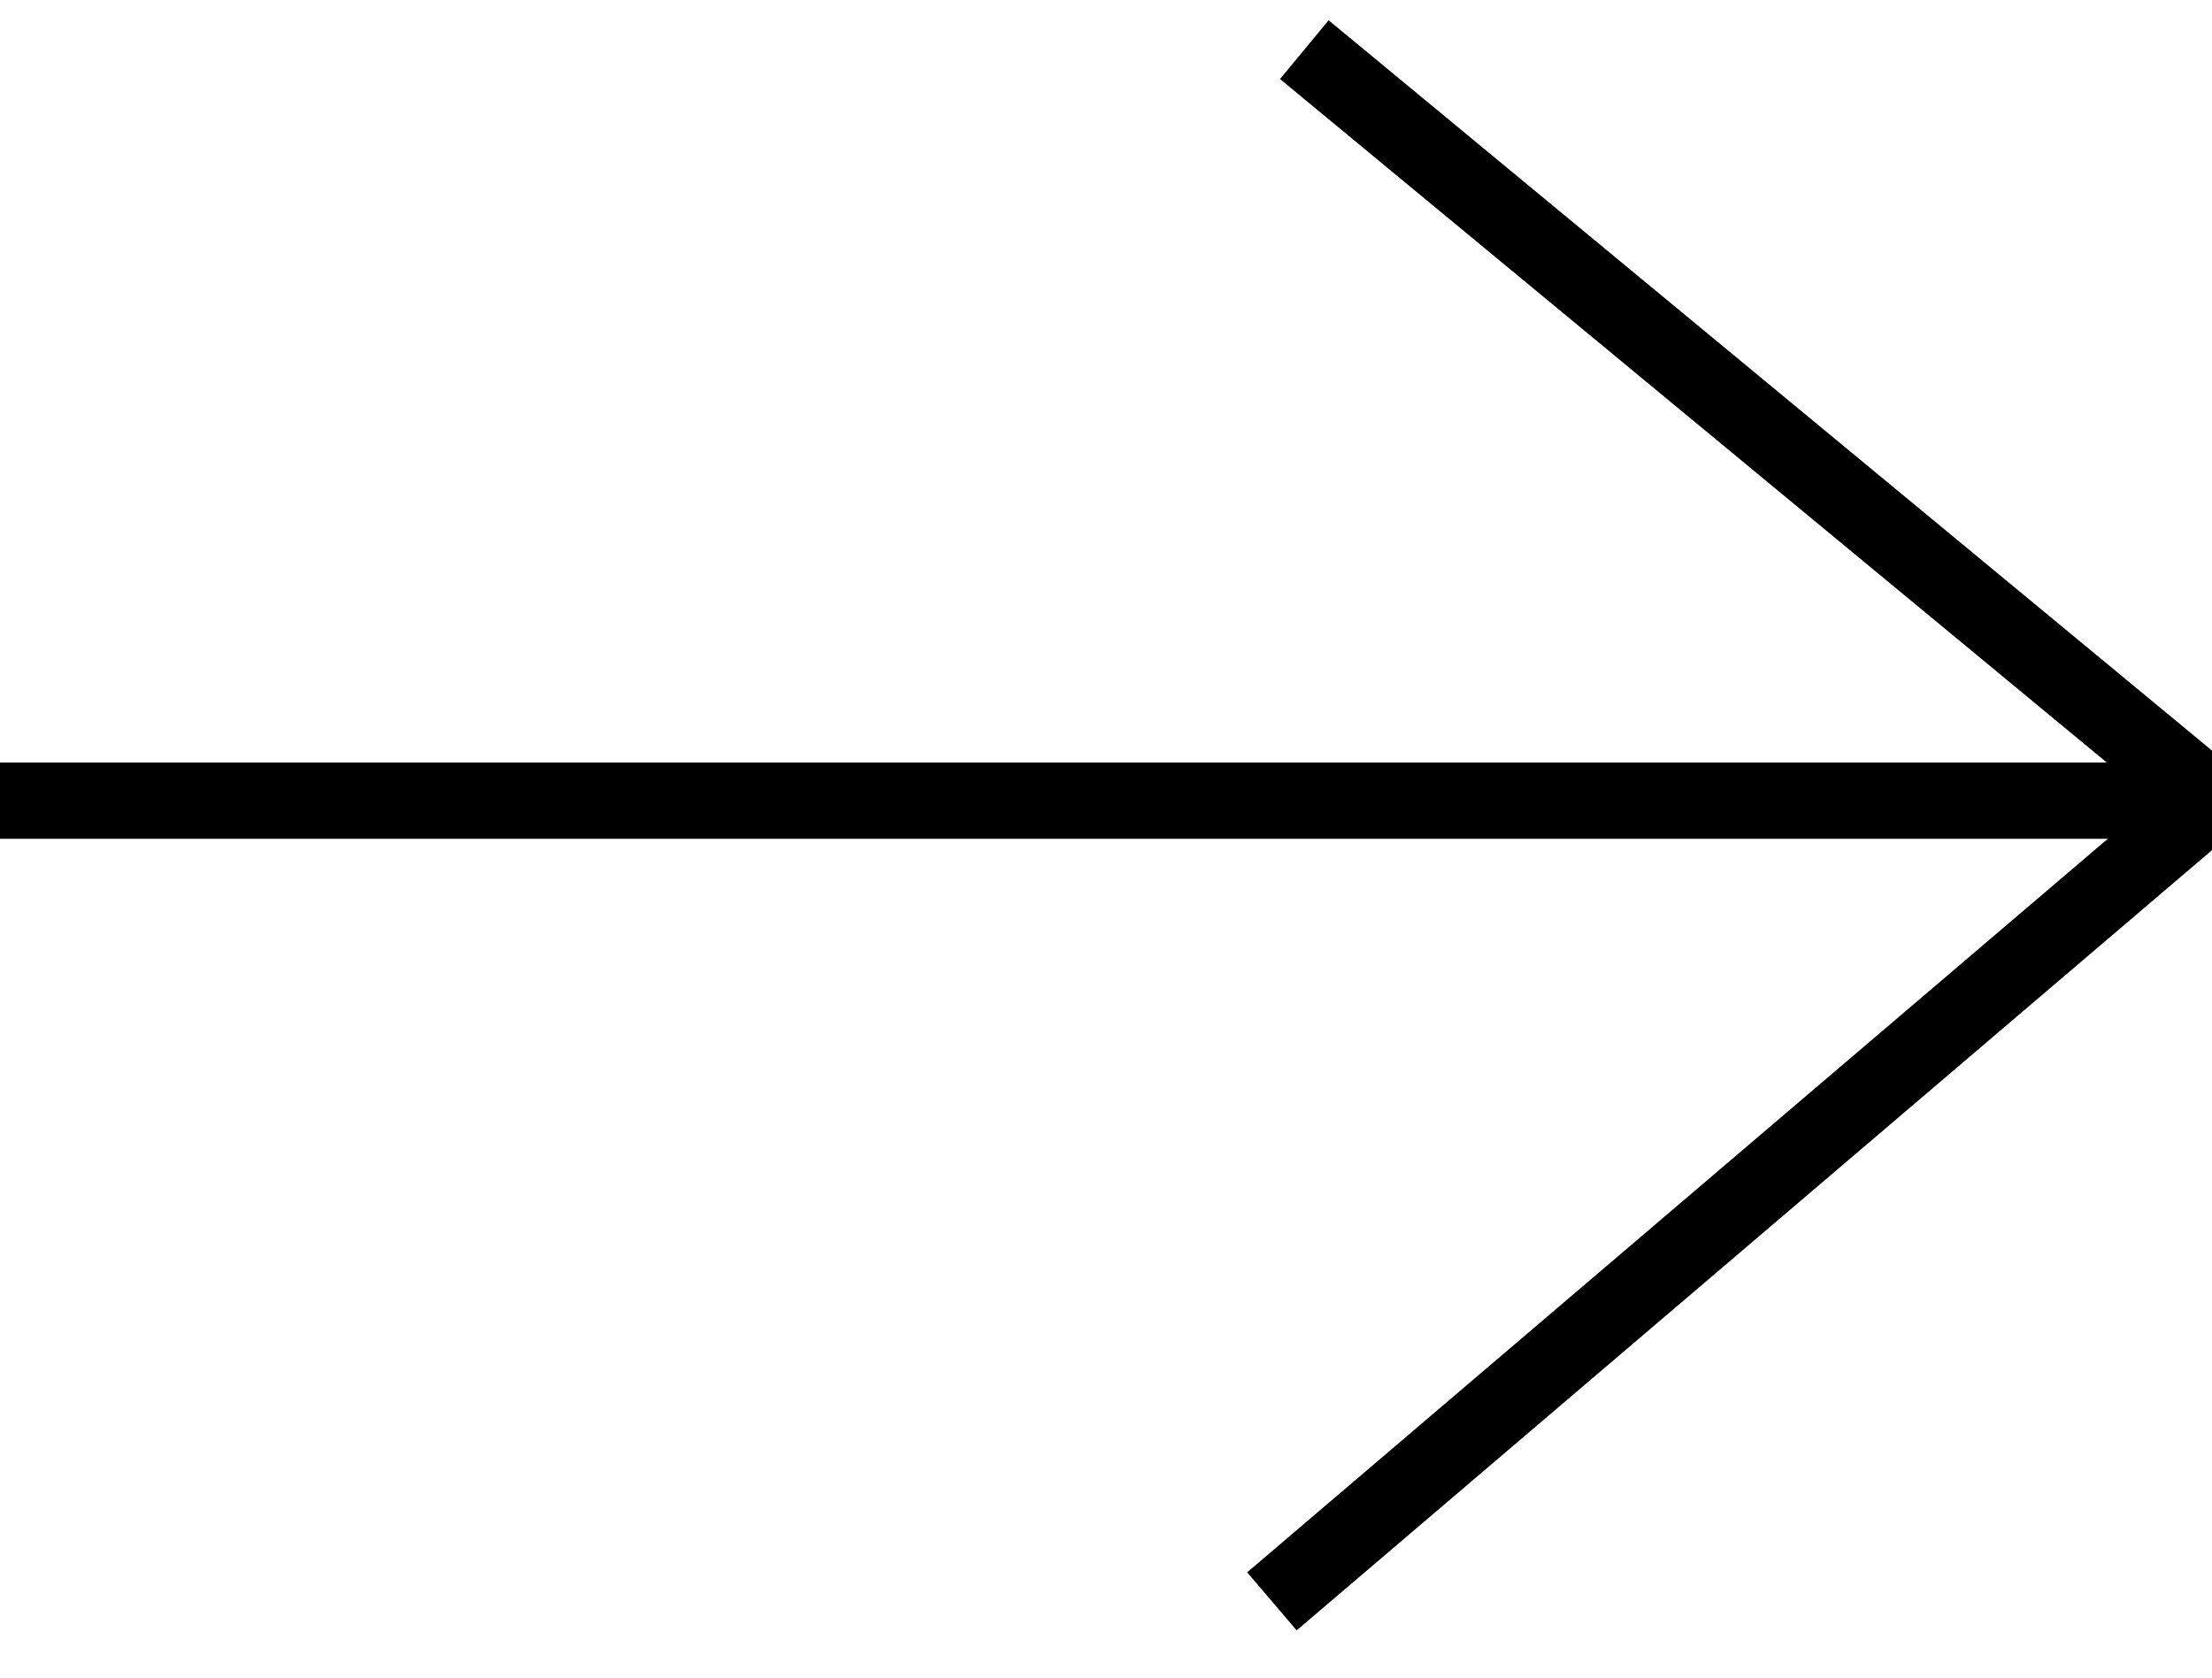 <svg xmlns="http://www.w3.org/2000/svg" width="29" height="22">
  <g fill="none" fill-rule="evenodd" stroke="#000">
    <path stroke-linejoin="round" d="M29 10.5L3.942 10.5 0 10.5" transform="rotate(180 14.5 10.5)"/>
    <path d="M12.325 0L0 10.508 2.275 12.39 11.9 20.349" transform="rotate(180 14.5 10.5)"/>
  </g>
</svg>
